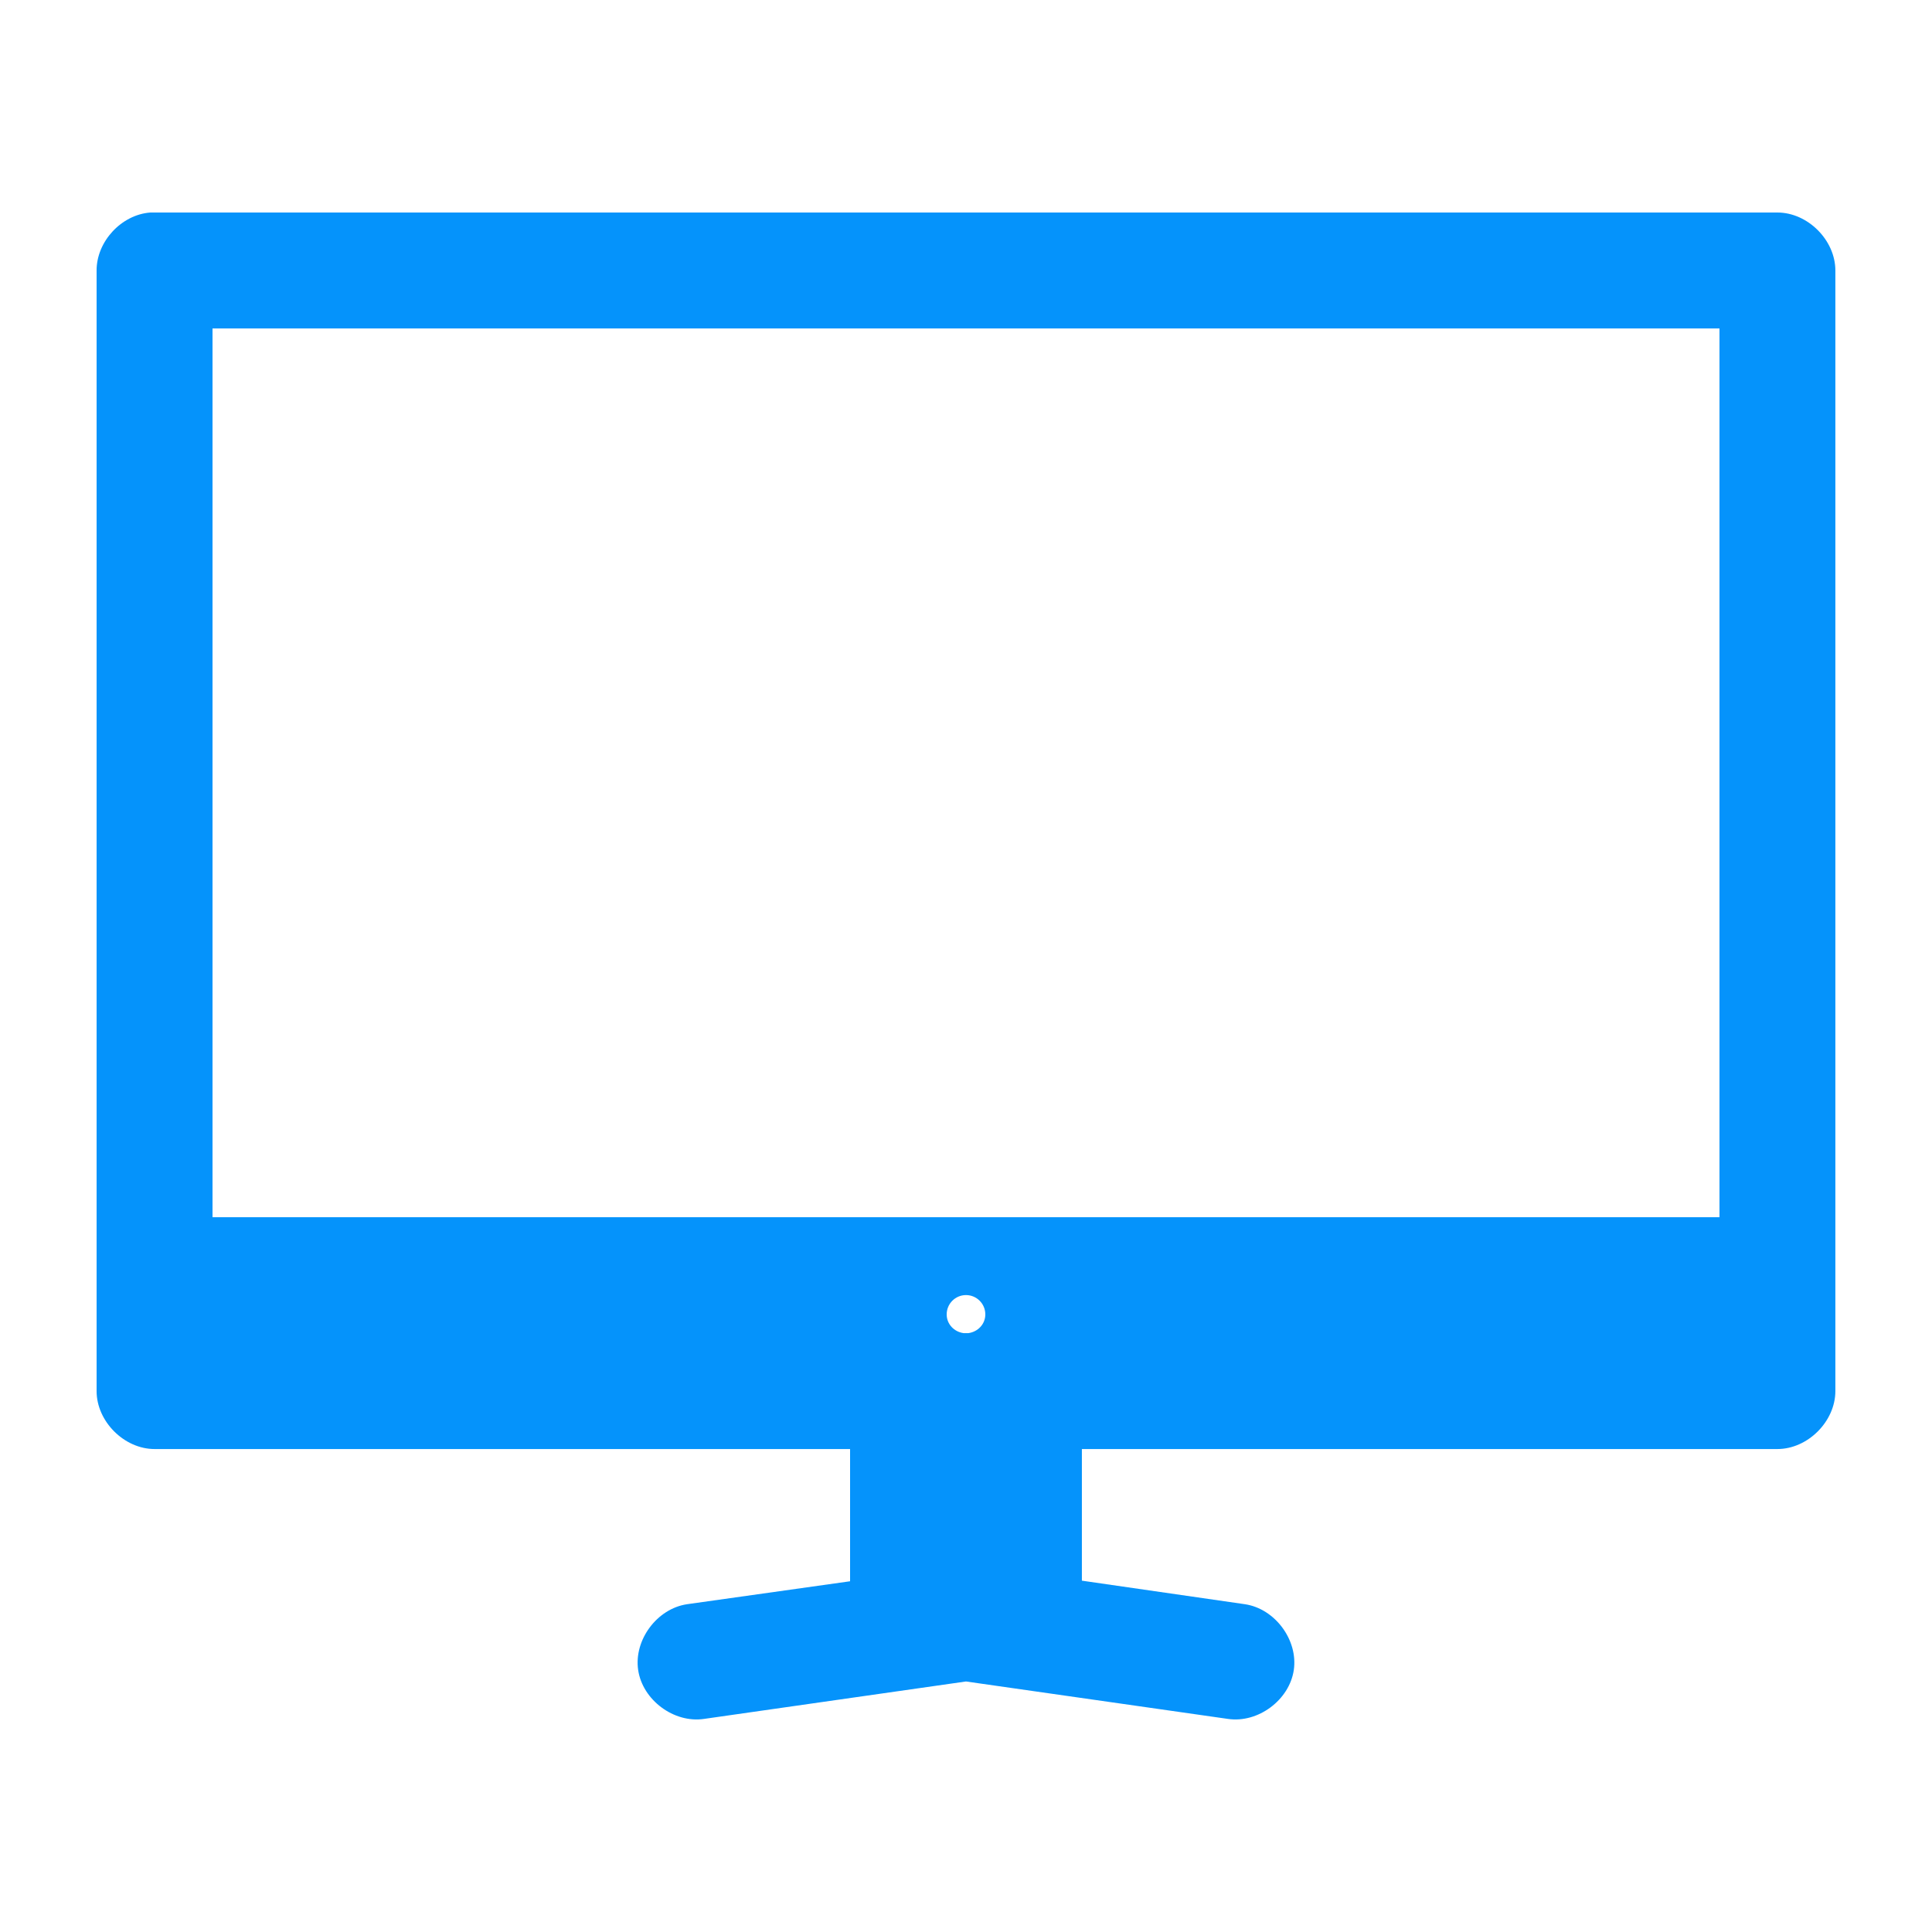<svg height='24px' width='24px'  fill="#0593fb" xmlns:dc="http://purl.org/dc/elements/1.1/" xmlns:cc="http://creativecommons.org/ns#" xmlns:rdf="http://www.w3.org/1999/02/22-rdf-syntax-ns#" xmlns:svg="http://www.w3.org/2000/svg" xmlns="http://www.w3.org/2000/svg" xmlns:sodipodi="http://sodipodi.sourceforge.net/DTD/sodipodi-0.dtd" xmlns:inkscape="http://www.inkscape.org/namespaces/inkscape" version="1.1" x="0px" y="0px" viewBox="0 0 100 100"><g transform="translate(0,-952.362)"><path style="text-indent:0;text-transform:none;direction:ltr;block-progression:tb;baseline-shift:baseline;color:#000000;enable-background:accumulate;" d="m 7.781,963.362 c -1.496,0.11 -2.785,1.5 -2.781,3 0,19.334 0,38.668 0,58.002 1.6e-4,1.571 1.429,3 3,3 l 36,0 0,6.844 -8.438,1.188 c -1.555,0.229 -2.761,1.852 -2.531,3.406 0.229,1.555 1.852,2.76 3.406,2.531 l 13.562,-1.938 13.562,1.938 c 1.554,0.229 3.177,-0.977 3.406,-2.531 0.229,-1.555 -0.977,-3.177 -2.531,-3.406 l -8.438,-1.219 0,-6.813 36,0 c 1.571,-2e-4 3,-1.429 3,-3 0,-19.334 0,-38.668 0,-58.002 -1.6e-4,-1.571 -1.429,-3 -3,-3 -28.068,0 -56.166,0 -84.219,0 z m 3.219,6 78,0 0,46.002 -78,0 z m 39,50.033 c 0.552,0 1,0.448 1,1 0,0.506 -0.387,0.902 -0.875,0.969 l -0.25,0 c -0.488,-0.066 -0.875,-0.463 -0.875,-0.969 0,-0.552 0.448,-1 1,-1 z" fill="#0593fb" fill-opacity="1" stroke="none" marker="none" visibility="visible" display="inline" overflow="visible"></path></g></svg>